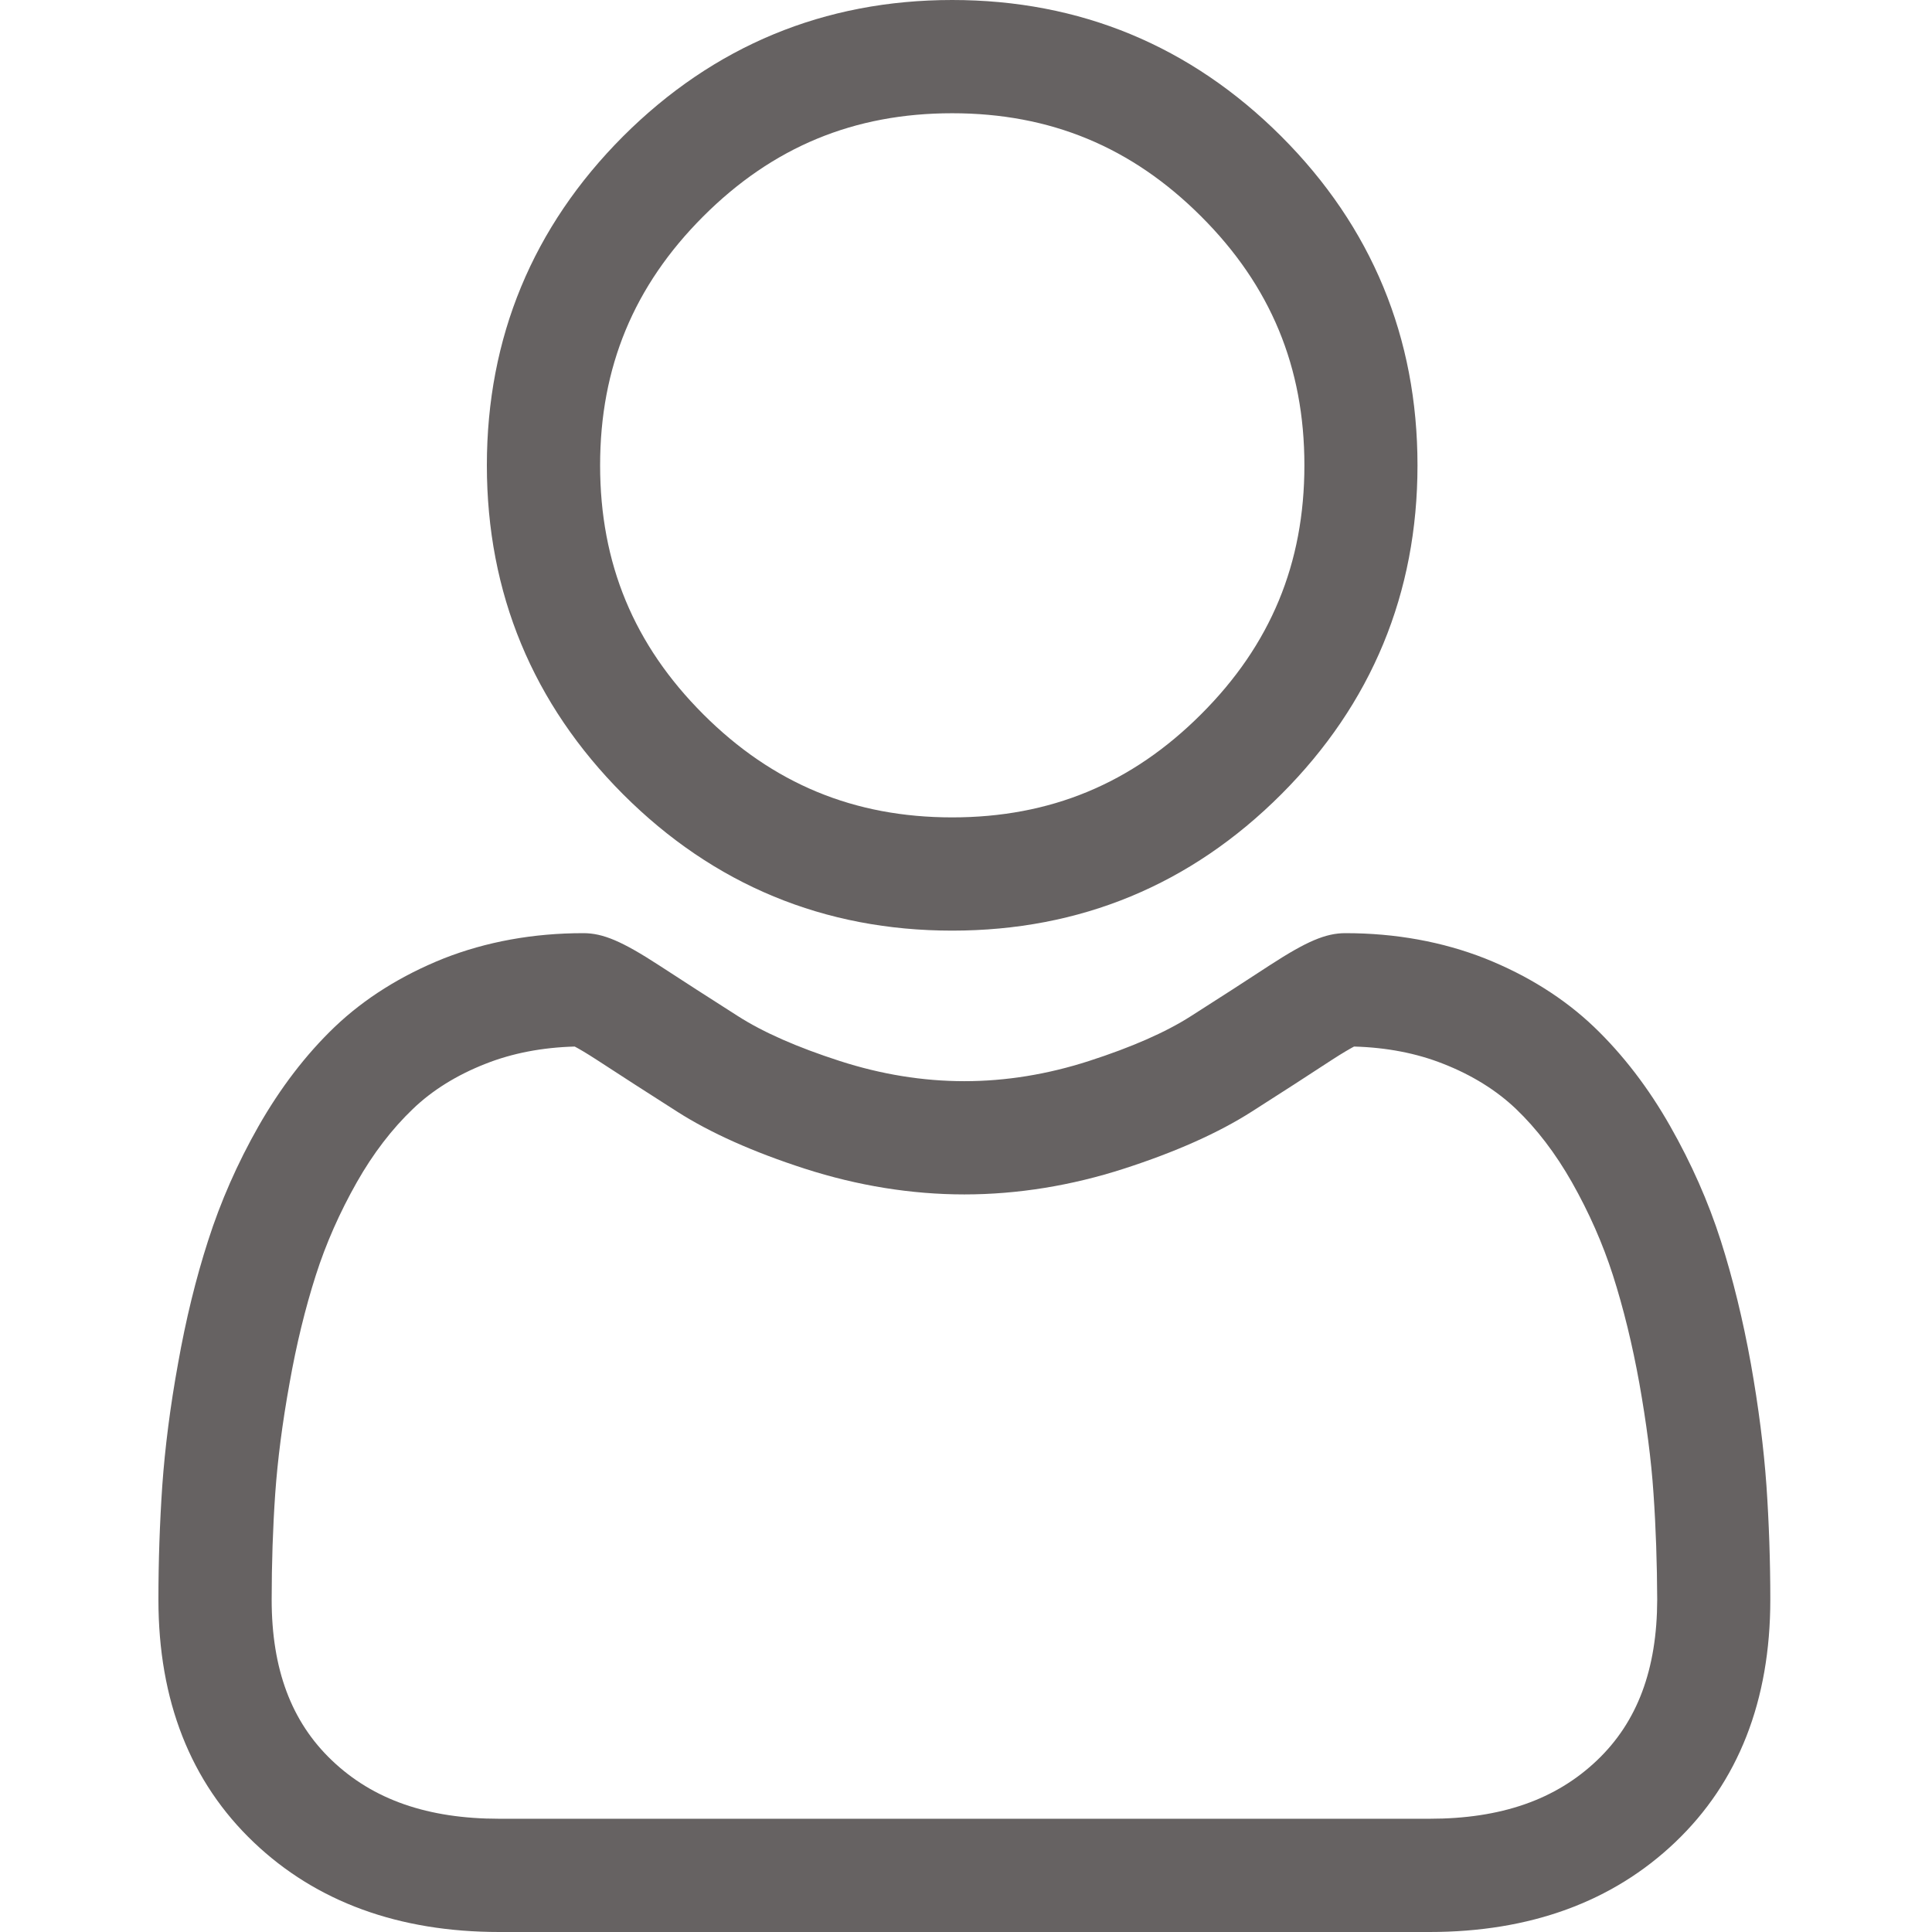 <svg width="13" height="13" viewBox="0 0 13 13" fill="none" xmlns="http://www.w3.org/2000/svg">
<g id="fi_1077063">
<path id="Vector" d="M6.407 6.262C7.268 6.262 8.012 5.954 8.621 5.345C9.23 4.736 9.538 3.991 9.538 3.131C9.538 2.271 9.23 1.526 8.621 0.917C8.012 0.309 7.268 0 6.407 0C5.547 0 4.802 0.309 4.193 0.917C3.585 1.526 3.276 2.271 3.276 3.131C3.276 3.991 3.585 4.736 4.193 5.345C4.802 5.954 5.547 6.262 6.407 6.262ZM4.732 1.456C5.199 0.989 5.747 0.762 6.407 0.762C7.067 0.762 7.615 0.989 8.082 1.456C8.55 1.923 8.777 2.471 8.777 3.131C8.777 3.791 8.55 4.339 8.082 4.806C7.615 5.273 7.067 5.5 6.407 5.5C5.747 5.5 5.199 5.273 4.732 4.806C4.265 4.339 4.038 3.791 4.038 3.131C4.038 2.471 4.265 1.923 4.732 1.456Z" fill="#666262"/>
<path id="Vector_2" d="M11.886 9.996C11.868 9.743 11.833 9.467 11.781 9.175C11.728 8.881 11.66 8.603 11.579 8.349C11.495 8.086 11.38 7.827 11.239 7.579C11.093 7.321 10.92 7.096 10.727 6.911C10.525 6.718 10.278 6.563 9.992 6.449C9.707 6.337 9.391 6.279 9.053 6.279C8.92 6.279 8.792 6.334 8.544 6.495C8.392 6.595 8.213 6.71 8.014 6.837C7.844 6.946 7.613 7.047 7.328 7.139C7.05 7.229 6.768 7.275 6.489 7.275C6.21 7.275 5.928 7.229 5.65 7.139C5.365 7.047 5.135 6.946 4.965 6.837C4.767 6.711 4.589 6.596 4.434 6.495C4.186 6.334 4.058 6.279 3.925 6.279C3.587 6.279 3.271 6.337 2.986 6.449C2.701 6.563 2.453 6.718 2.251 6.911C2.058 7.096 1.886 7.321 1.739 7.579C1.598 7.827 1.484 8.086 1.4 8.349C1.318 8.603 1.25 8.881 1.198 9.175C1.145 9.466 1.11 9.743 1.092 9.996C1.075 10.245 1.066 10.503 1.066 10.764C1.066 11.443 1.282 11.992 1.708 12.397C2.128 12.797 2.683 13 3.36 13H9.619C10.295 13 10.851 12.797 11.271 12.397C11.697 11.992 11.912 11.443 11.912 10.764C11.912 10.502 11.903 10.244 11.886 9.996ZM10.746 11.845C10.468 12.11 10.1 12.238 9.619 12.238H3.36C2.879 12.238 2.51 12.11 2.233 11.845C1.961 11.586 1.828 11.232 1.828 10.764C1.828 10.521 1.836 10.28 1.852 10.049C1.868 9.823 1.9 9.574 1.948 9.309C1.994 9.048 2.054 8.803 2.125 8.581C2.193 8.368 2.286 8.158 2.401 7.955C2.511 7.761 2.638 7.596 2.778 7.462C2.908 7.337 3.073 7.234 3.267 7.158C3.446 7.087 3.648 7.048 3.867 7.042C3.894 7.056 3.941 7.083 4.018 7.133C4.175 7.235 4.355 7.352 4.555 7.479C4.78 7.623 5.069 7.752 5.416 7.864C5.77 7.978 6.131 8.037 6.489 8.037C6.847 8.037 7.209 7.978 7.562 7.864C7.909 7.752 8.199 7.623 8.424 7.479C8.628 7.349 8.803 7.236 8.96 7.133C9.037 7.083 9.085 7.056 9.111 7.042C9.33 7.048 9.532 7.087 9.711 7.158C9.905 7.234 10.07 7.337 10.201 7.462C10.34 7.595 10.467 7.761 10.577 7.955C10.692 8.158 10.785 8.369 10.853 8.581C10.924 8.803 10.984 9.048 11.031 9.309C11.078 9.574 11.111 9.823 11.126 10.049V10.049C11.142 10.279 11.15 10.52 11.151 10.764C11.15 11.232 11.018 11.586 10.746 11.845Z" fill="#666262"/>
</g>
</svg>
